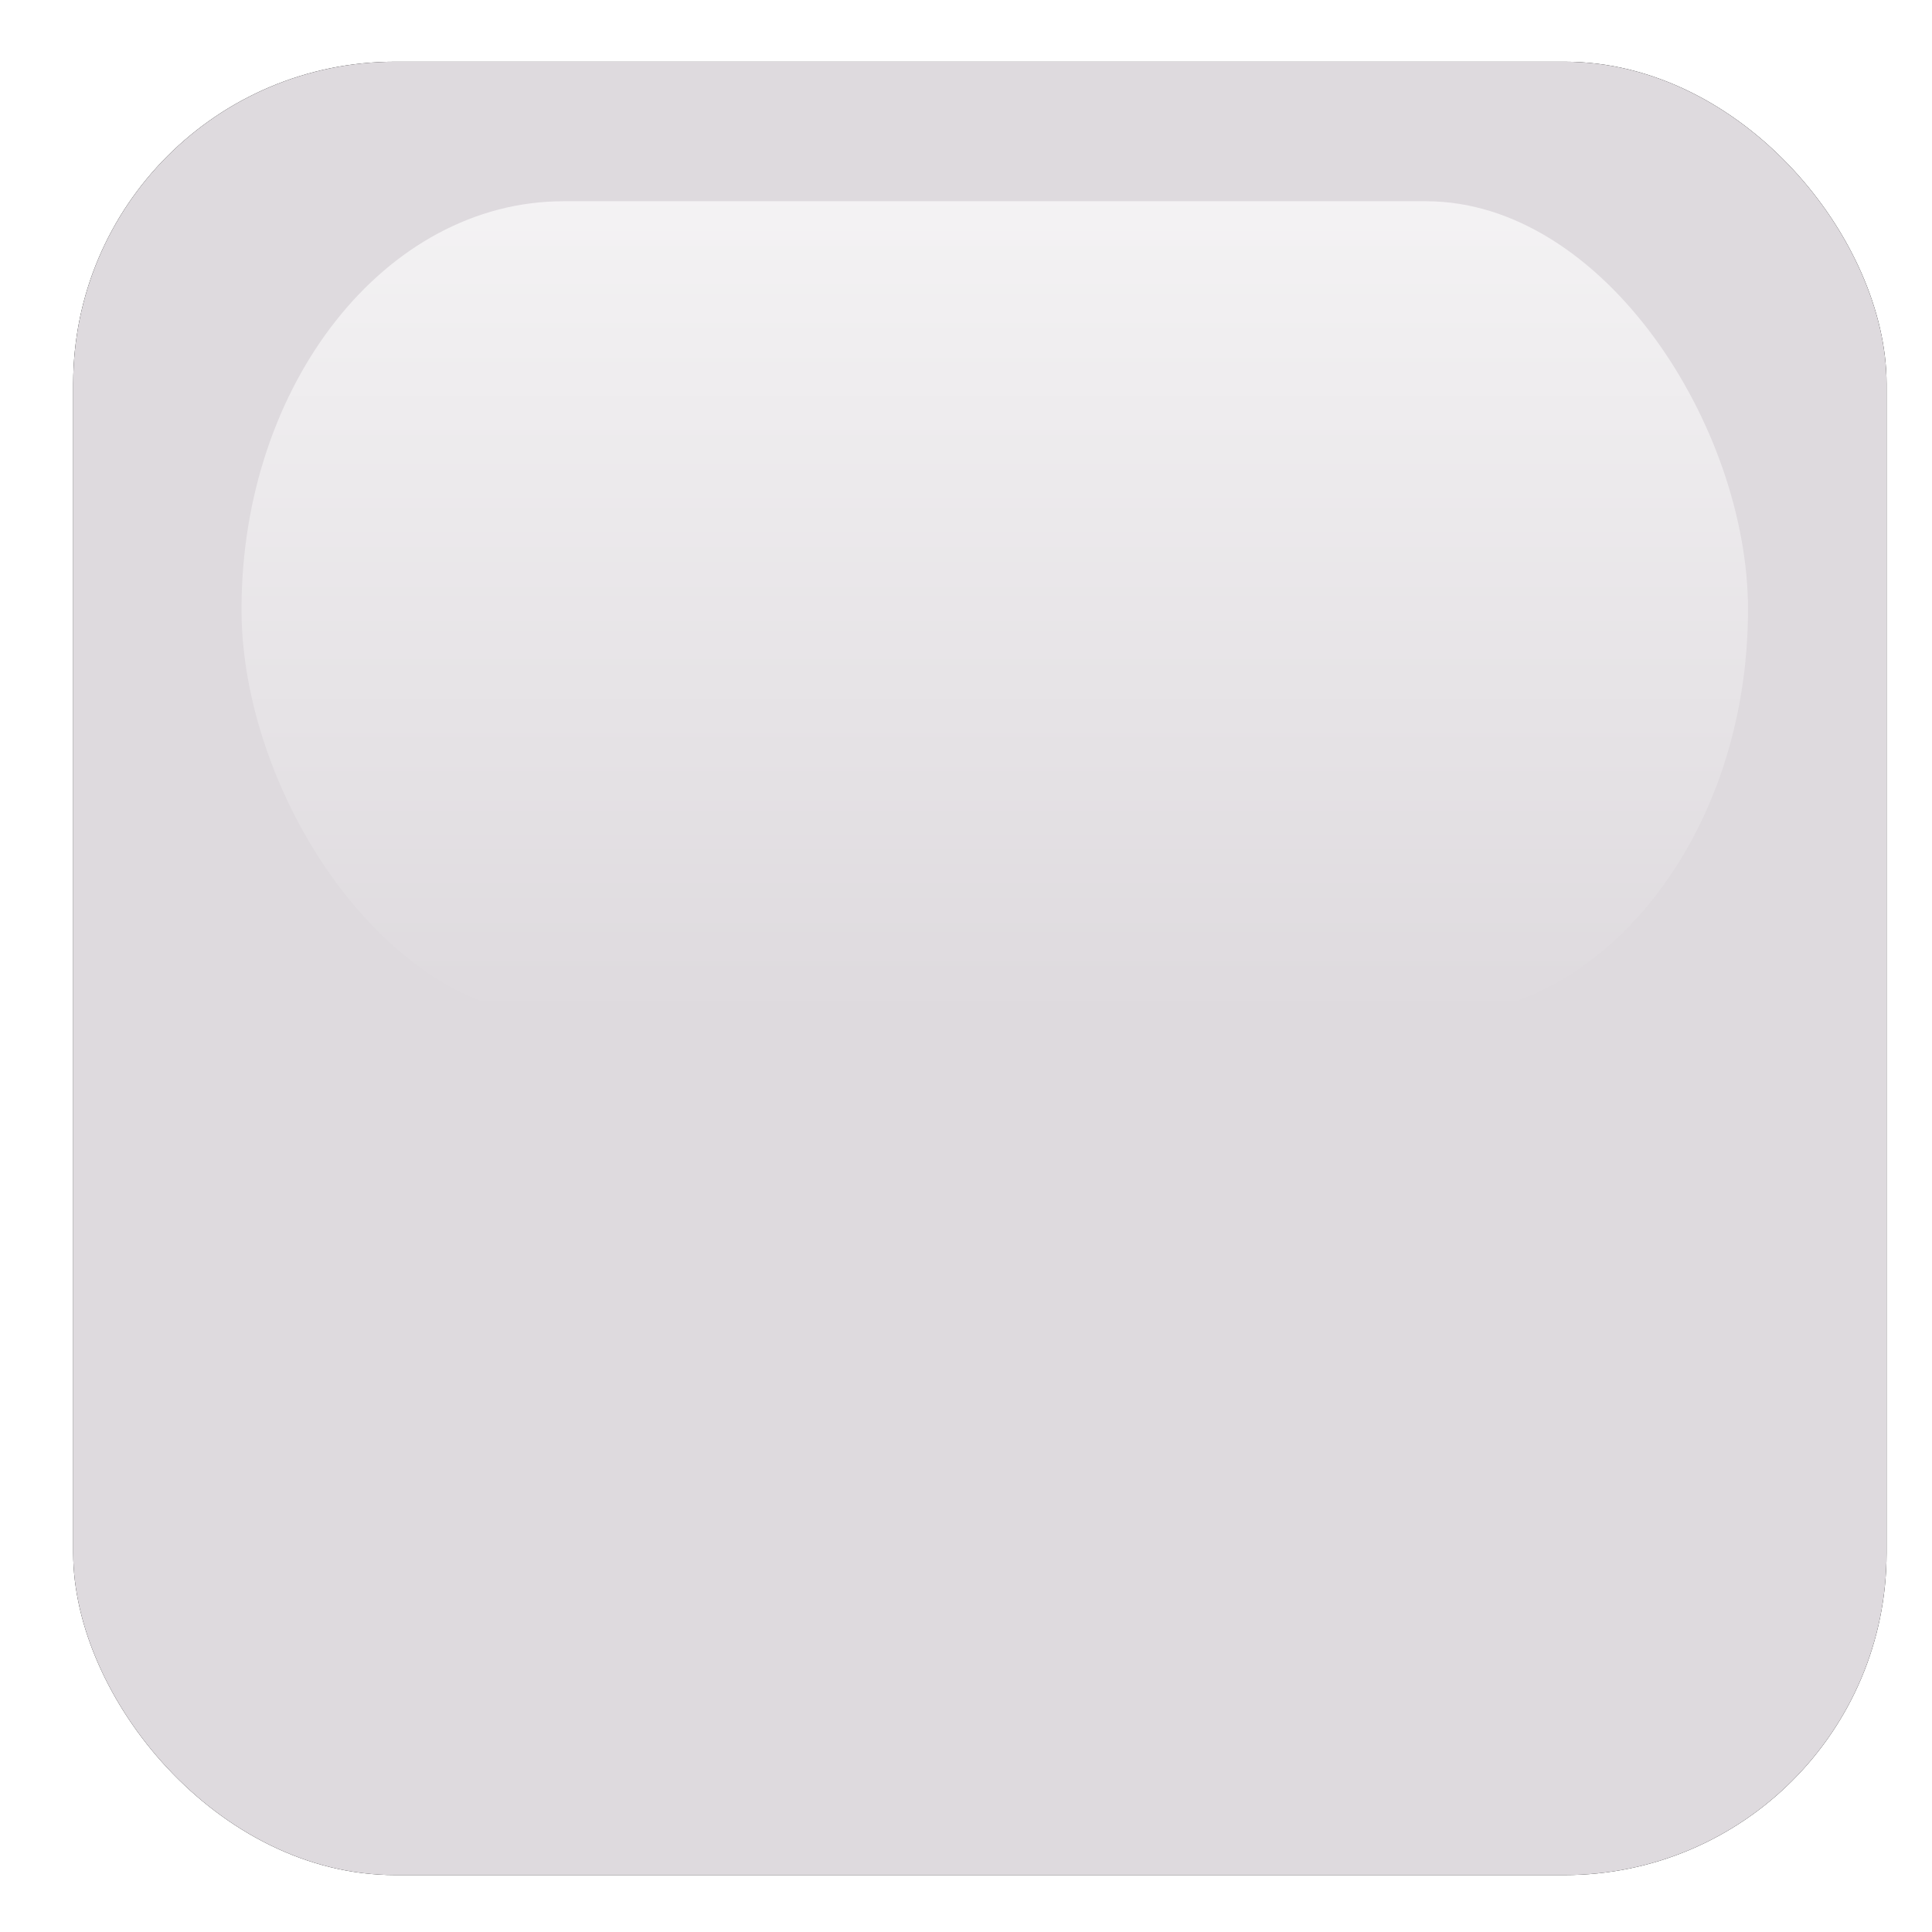 <?xml version="1.0" encoding="UTF-8" standalone="no"?>
<!-- Created with Inkscape (http://www.inkscape.org/) -->

<svg
   xmlns:dc="http://purl.org/dc/elements/1.1/"
   xmlns:cc="http://creativecommons.org/ns#"
   xmlns:rdf="http://www.w3.org/1999/02/22-rdf-syntax-ns#"
   xmlns:svg="http://www.w3.org/2000/svg"
   xmlns="http://www.w3.org/2000/svg"
   xmlns:xlink="http://www.w3.org/1999/xlink"
   xmlns:sodipodi="http://sodipodi.sourceforge.net/DTD/sodipodi-0.dtd"
   xmlns:inkscape="http://www.inkscape.org/namespaces/inkscape"
   width="480"
   height="480"
   id="svg2"
   version="1.1"
   inkscape:version="0.47 r22583"
   inkscape:export-filename="/home/njones/test3.png"
   inkscape:export-xdpi="6"
   inkscape:export-ydpi="6"
   sodipodi:docname="test.svg">
  <defs
     id="defs4">
    <linearGradient
       inkscape:collect="always"
       id="linearGradient3769">
      <stop
         style="stop-color:#ffffff;stop-opacity:1;"
         offset="0"
         id="stop3771" />
      <stop
         style="stop-color:#ffffff;stop-opacity:0;"
         offset="1"
         id="stop3773" />
    </linearGradient>
    <linearGradient
       inkscape:collect="always"
       id="linearGradient3684">
      <stop
         style="stop-color:#ffffff;stop-opacity:1;"
         offset="0"
         id="stop3686" />
      <stop
         style="stop-color:#ffffff;stop-opacity:0;"
         offset="1"
         id="stop3688" />
    </linearGradient>
    <inkscape:perspective
       sodipodi:type="inkscape:persp3d"
       inkscape:vp_x="0 : 526.18109 : 1"
       inkscape:vp_y="0 : 1000 : 0"
       inkscape:vp_z="744.09448 : 526.18109 : 1"
       inkscape:persp3d-origin="372.04724 : 350.78739 : 1"
       id="perspective10" />
    <inkscape:perspective
       id="perspective2842"
       inkscape:persp3d-origin="0.5 : 0.33333333 : 1"
       inkscape:vp_z="1 : 0.5 : 1"
       inkscape:vp_y="0 : 1000 : 0"
       inkscape:vp_x="0 : 0.5 : 1"
       sodipodi:type="inkscape:persp3d" />
    <filter
       inkscape:collect="always"
       id="filter3659"
       x="-0.241"
       width="1.483"
       y="-0.243"
       height="1.486">
      <feGaussianBlur
         inkscape:collect="always"
         stdDeviation="48.396"
         id="feGaussianBlur3661" />
    </filter>
    <clipPath
       clipPathUnits="userSpaceOnUse"
       id="clipPath3665">
      <path
         style="fill:#ff0000;stroke:none;filter:url(#filter3659)"
         d="M -56.75,-23.469 C -108.868,-22.63 -155.653,38.481 -178,77.969 -250.157,205.47 -30.808,328.754 48.281,454.75 127.371,328.754 346.719,205.47 274.562,77.969 237.414,12.327 132.715,-113.02 48.281,77.969 14.64,1.871 -22.23,-24.024 -56.75,-23.469 z"
         id="path3667" />
    </clipPath>
    <clipPath
       clipPathUnits="userSpaceOnUse"
       id="clipPath3669">
      <path
         style="fill:#ff0000;stroke:none;filter:url(#filter3659)"
         d="M -56.75,-23.469 C -108.868,-22.63 -155.653,38.481 -178,77.969 -250.157,205.47 -30.808,328.754 48.281,454.75 127.371,328.754 346.719,205.47 274.562,77.969 237.414,12.327 132.715,-113.02 48.281,77.969 14.64,1.871 -22.23,-24.024 -56.75,-23.469 z"
         id="path3671" />
    </clipPath>
    <linearGradient
       inkscape:collect="always"
       xlink:href="#linearGradient3684"
       id="linearGradient3697"
       gradientUnits="userSpaceOnUse"
       gradientTransform="matrix(0.894,0,0,0.894,393.453,581.755)"
       x1="-55.558"
       y1="57.756"
       x2="-55.558"
       y2="133.518" />
    <linearGradient
       inkscape:collect="always"
       xlink:href="#linearGradient3684"
       id="linearGradient3699"
       gradientUnits="userSpaceOnUse"
       x1="-55.558"
       y1="57.756"
       x2="-55.558"
       y2="133.518"
       gradientTransform="matrix(0.894,0,0,0.894,188.366,581.755)" />
    <filter
       inkscape:collect="always"
       id="filter3753"
       x="-0.137"
       width="1.274"
       y="-0.137"
       height="1.274">
      <feGaussianBlur
         inkscape:collect="always"
         stdDeviation="25.688"
         id="feGaussianBlur3755" />
    </filter>
    <clipPath
       clipPathUnits="userSpaceOnUse"
       id="clipPath3759">
      <rect
         style="fill:#00ff00;stroke:none;filter:url(#filter3753)"
         id="rect3761"
         width="450.528"
         height="450.528"
         x="18.183"
         y="15.33"
         rx="80"
         ry="80" />
    </clipPath>
    <clipPath
       clipPathUnits="userSpaceOnUse"
       id="clipPath3763">
      <rect
         style="fill:#00ff00;stroke:none;filter:url(#filter3753)"
         id="rect3765"
         width="450.528"
         height="450.528"
         x="18.183"
         y="15.33"
         rx="80"
         ry="80" />
    </clipPath>
    <linearGradient
       inkscape:collect="always"
       xlink:href="#linearGradient3769"
       id="linearGradient3775"
       x1="244.286"
       y1="-18.571"
       x2="244.286"
       y2="181.449"
       gradientUnits="userSpaceOnUse"
       gradientTransform="matrix(1,0,0,1.543,0,545.188)" />
  </defs>
  <sodipodi:namedview
     id="base"
     pagecolor="#ffffff"
     bordercolor="#666666"
     borderopacity="1.0"
     inkscape:pageopacity="0.0"
     inkscape:pageshadow="2"
     inkscape:zoom="0.7"
     inkscape:cx="236.03531"
     inkscape:cy="186.50632"
     inkscape:document-units="px"
     inkscape:current-layer="layer1"
     showgrid="false"
     width="480px"
     inkscape:window-width="1081"
     inkscape:window-height="874"
     inkscape:window-x="375"
     inkscape:window-y="99"
     inkscape:window-maximized="0" />
  <g
     inkscape:label="Layer 1"
     inkscape:groupmode="layer"
     id="layer1"
     transform="translate(0,-572.362)">
    <path
       style="fill:#a0a0a0;stroke:none"
       d=""
       id="path2858"
       transform="translate(0,572.362)" />
    <rect
       style="opacity:1;fill:#000000;stroke:none"
       id="rect3705"
       width="450.528"
       height="450.528"
       x="18.183"
       y="15.33"
       transform="translate(0,572.362)"
       rx="80"
       ry="80"
       clip-path="url(#clipPath3763)" />
    <rect
       ry="80"
       rx="80"
       transform="translate(0,572.362)"
       y="15.33"
       x="18.183"
       height="450.528"
       width="450.528"
       id="rect3707"
       style="opacity:1;fill:#dedade;stroke:none;filter:url(#filter3753);fill-opacity:1"
       clip-path="url(#clipPath3759)" />
    <rect
       style="fill:url(#linearGradient3775);fill-opacity:1;stroke:none"
       id="rect3767"
       width="374.286"
       height="202.857"
       x="60"
       y="622.362"
       rx="80"
       ry="123.478" />
  </g>
</svg>
